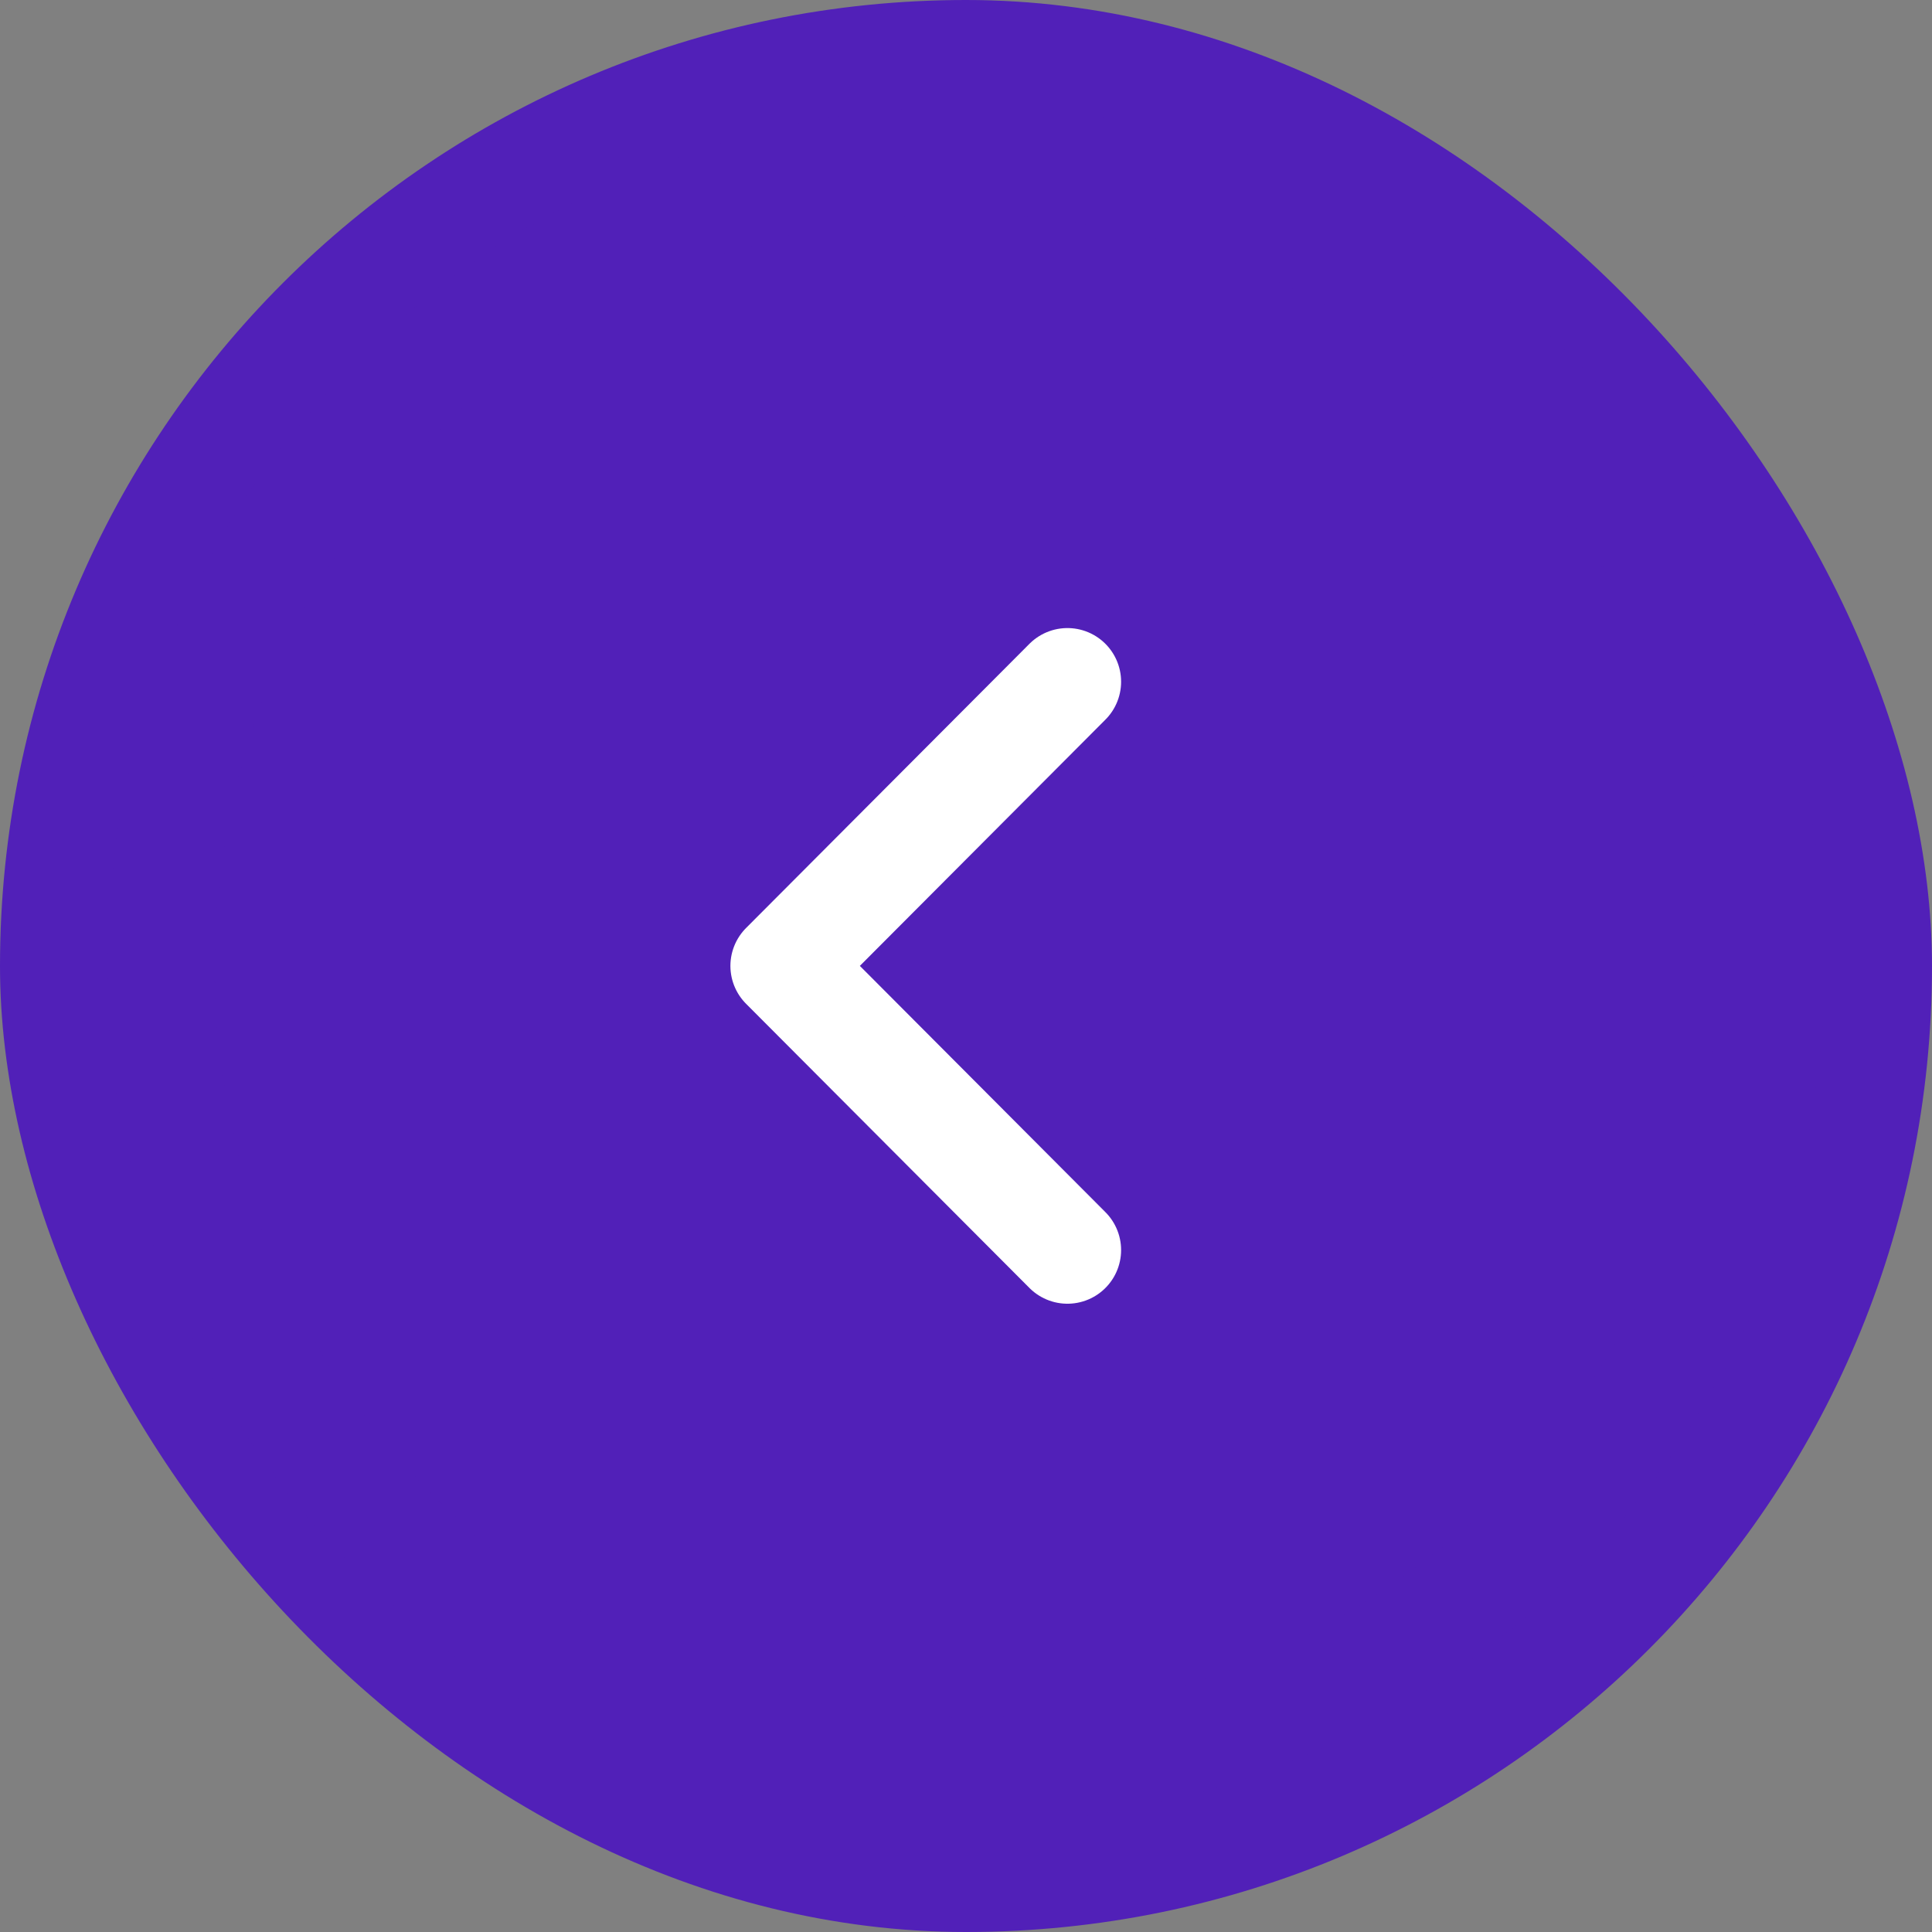 <svg width="36" height="36" viewBox="0 0 36 36" fill="none" xmlns="http://www.w3.org/2000/svg">
<rect x="0" y="0" width="36" height="36" fill="#808080" stroke="none"/>
<rect width="36" height="36" rx="18" fill="#5120B8"/>
<path d="M18 33C26.284 33 33 26.284 33 18C33 9.716 26.284 3 18 3C9.716 3 3 9.716 3 18C3 26.284 9.716 33 18 33Z" stroke="#5120B8" stroke-width="2" stroke-miterlimit="10" stroke-linecap="round" stroke-linejoin="round"/>
<path d="M19.89 23.293L14.61 17.998L19.89 12.703" stroke="white" stroke-width="2" stroke-linecap="round" stroke-linejoin="round"/>
</svg>
